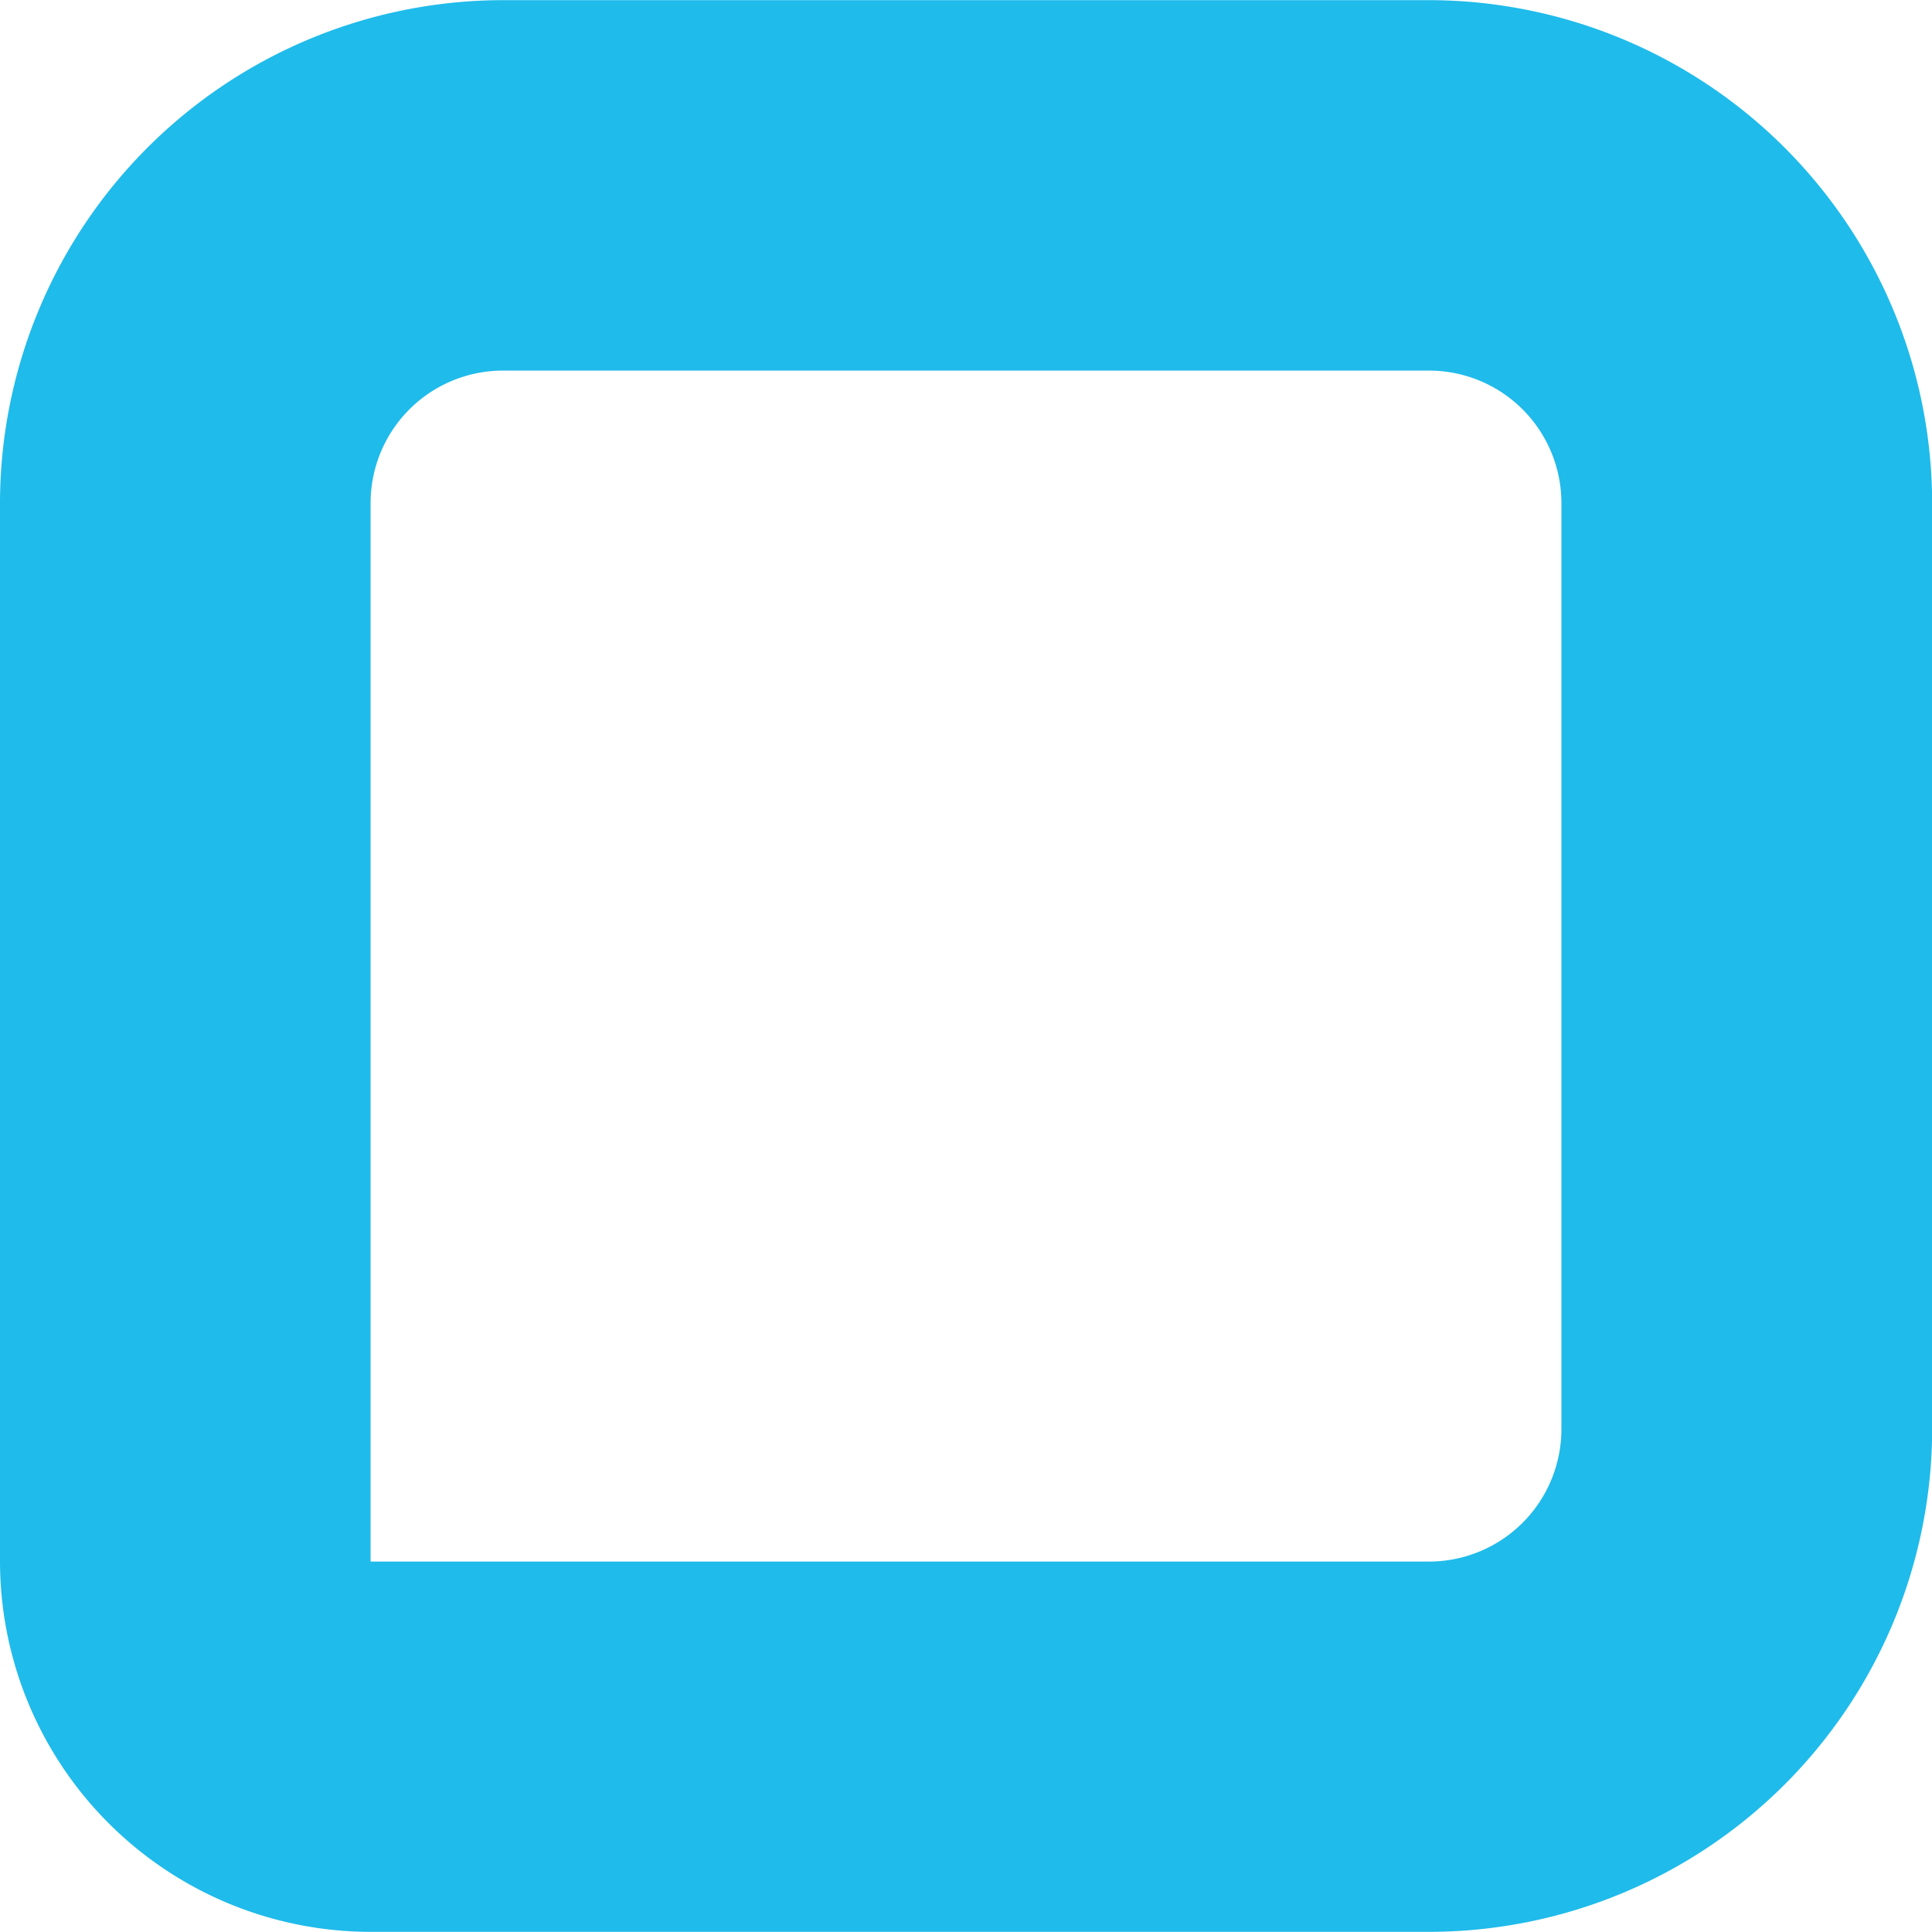 <svg id="Rectangle_323" data-name="Rectangle 323" xmlns="http://www.w3.org/2000/svg" width="12.877" height="12.876" viewBox="0 0 12.877 12.876">
  <g id="Group_691" data-name="Group 691">
    <path id="Path_399" data-name="Path 399" d="M9072.479,1990.053h-7.056a2.472,2.472,0,0,1-2.47-2.468v-7.055a3.356,3.356,0,0,1,3.352-3.352h6.174a3.357,3.357,0,0,1,3.352,3.352v6.173A3.355,3.355,0,0,1,9072.479,1990.053Zm-6.174-10.406a.883.883,0,0,0-.882.883v7.055h7.056a.883.883,0,0,0,.881-.882v-6.173a.883.883,0,0,0-.881-.883Z" transform="translate(-9062.953 -1977.177)" fill="#1fbbeb"/>
  </g>
</svg>
